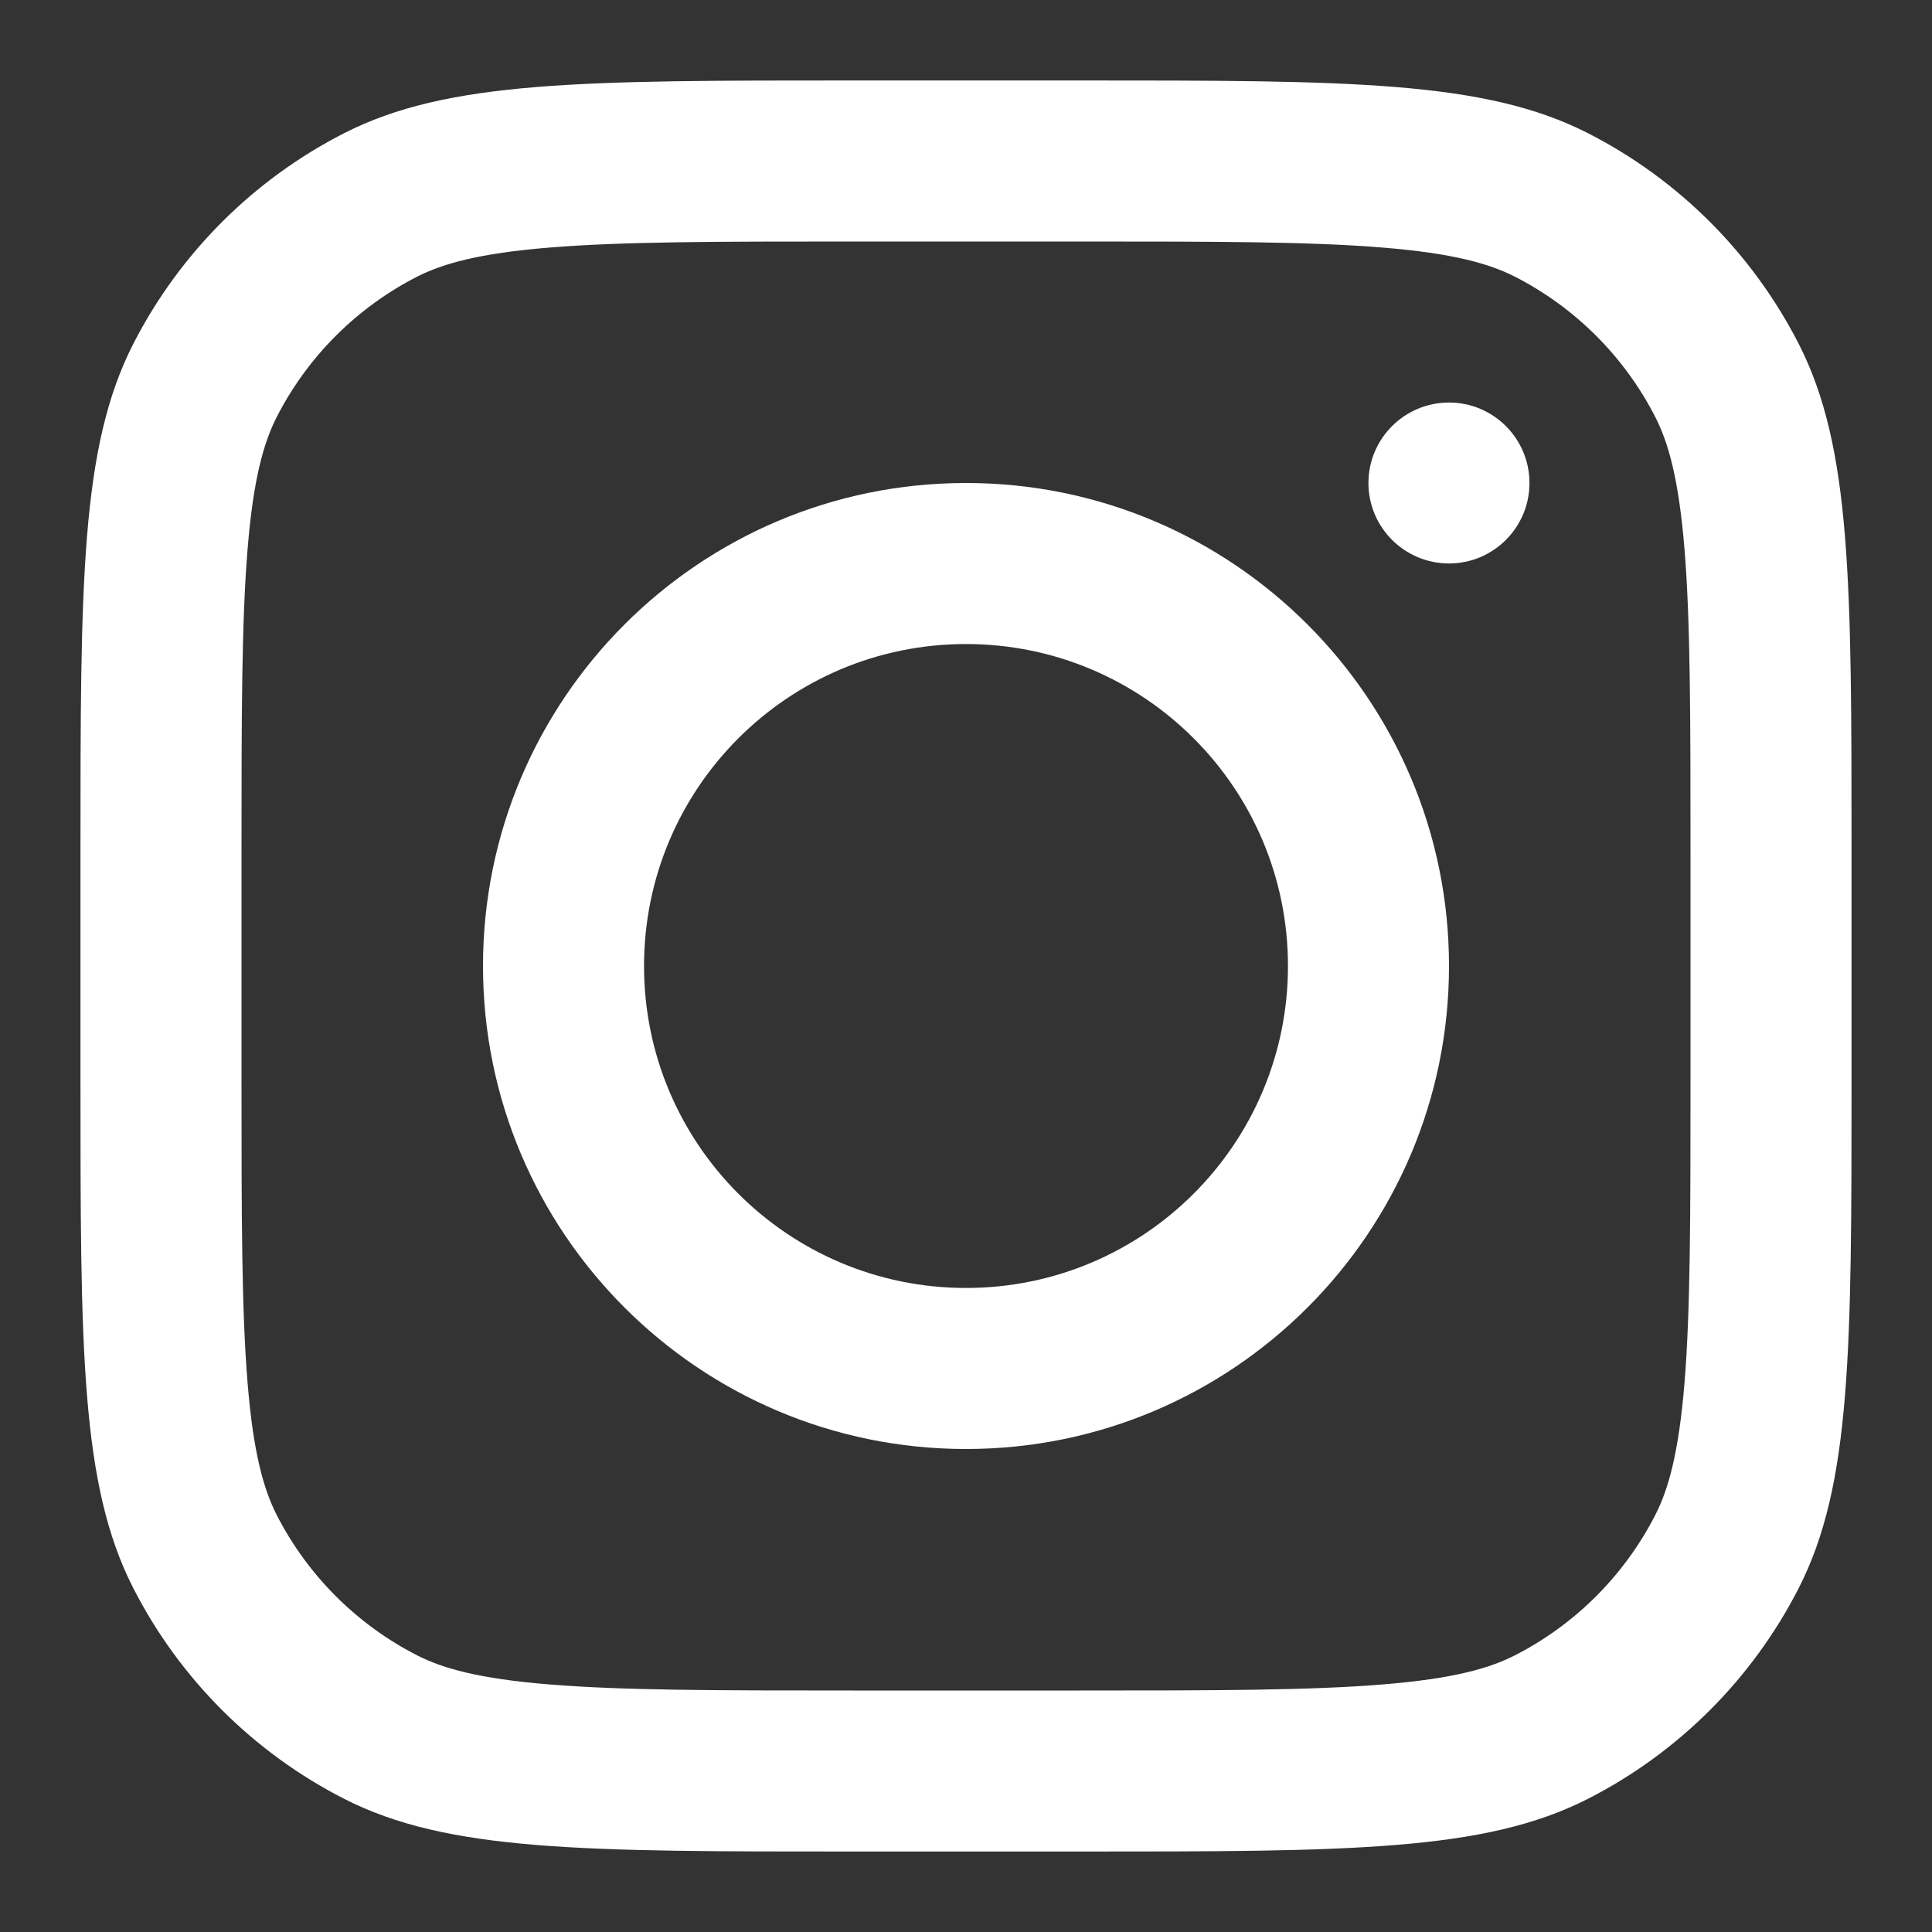 <svg width="20" height="20" viewBox="0 0 20 20" fill="none" xmlns="http://www.w3.org/2000/svg">
<rect x="0" y="0" width="20" height="20" fill="#333333" stroke="none"/>
<g clip-path="url(#clip0_695_1024)">
<path fill-rule="evenodd" clip-rule="evenodd" d="M10 15C12.761 15 15 12.761 15 10C15 7.239 12.761 5 10 5C7.239 5 5 7.239 5 10C5 12.761 7.239 15 10 15ZM10 13.333C11.841 13.333 13.333 11.841 13.333 10C13.333 8.159 11.841 6.667 10 6.667C8.159 6.667 6.667 8.159 6.667 10C6.667 11.841 8.159 13.333 10 13.333Z" fill="white"/>
<path d="M15 4.167C14.54 4.167 14.166 4.54 14.166 5C14.166 5.46 14.54 5.833 15 5.833C15.46 5.833 15.833 5.46 15.833 5C15.833 4.54 15.46 4.167 15 4.167Z" fill="white"/>
<path fill-rule="evenodd" clip-rule="evenodd" d="M1.378 3.563C0.833 4.633 0.833 6.033 0.833 8.833V11.167C0.833 13.967 0.833 15.367 1.378 16.437C1.858 17.377 2.623 18.142 3.564 18.622C4.633 19.167 6.033 19.167 8.834 19.167H11.167C13.967 19.167 15.367 19.167 16.437 18.622C17.378 18.142 18.142 17.377 18.622 16.437C19.167 15.367 19.167 13.967 19.167 11.167V8.833C19.167 6.033 19.167 4.633 18.622 3.563C18.142 2.623 17.378 1.858 16.437 1.378C15.367 0.833 13.967 0.833 11.167 0.833H8.834C6.033 0.833 4.633 0.833 3.564 1.378C2.623 1.858 1.858 2.623 1.378 3.563ZM11.167 2.5H8.834C7.406 2.5 6.435 2.501 5.685 2.563C4.955 2.622 4.581 2.731 4.32 2.863C3.693 3.183 3.183 3.693 2.863 4.32C2.731 4.581 2.622 4.954 2.563 5.685C2.501 6.435 2.5 7.406 2.5 8.833V11.167C2.5 12.594 2.501 13.565 2.563 14.315C2.622 15.046 2.731 15.419 2.863 15.68C3.183 16.307 3.693 16.817 4.32 17.137C4.581 17.27 4.955 17.378 5.685 17.437C6.435 17.499 7.406 17.5 8.834 17.5H11.167C12.595 17.5 13.565 17.499 14.315 17.437C15.046 17.378 15.419 17.27 15.68 17.137C16.307 16.817 16.817 16.307 17.137 15.68C17.27 15.419 17.378 15.046 17.438 14.315C17.499 13.565 17.5 12.594 17.5 11.167V8.833C17.5 7.406 17.499 6.435 17.438 5.685C17.378 4.954 17.27 4.581 17.137 4.32C16.817 3.693 16.307 3.183 15.68 2.863C15.419 2.731 15.046 2.622 14.315 2.563C13.565 2.501 12.595 2.5 11.167 2.5Z" fill="white"/>
</g>
<defs>
<clipPath id="clip0_695_1024">
<rect width="20" height="20" fill="white"/>
</clipPath>
</defs>
</svg>
